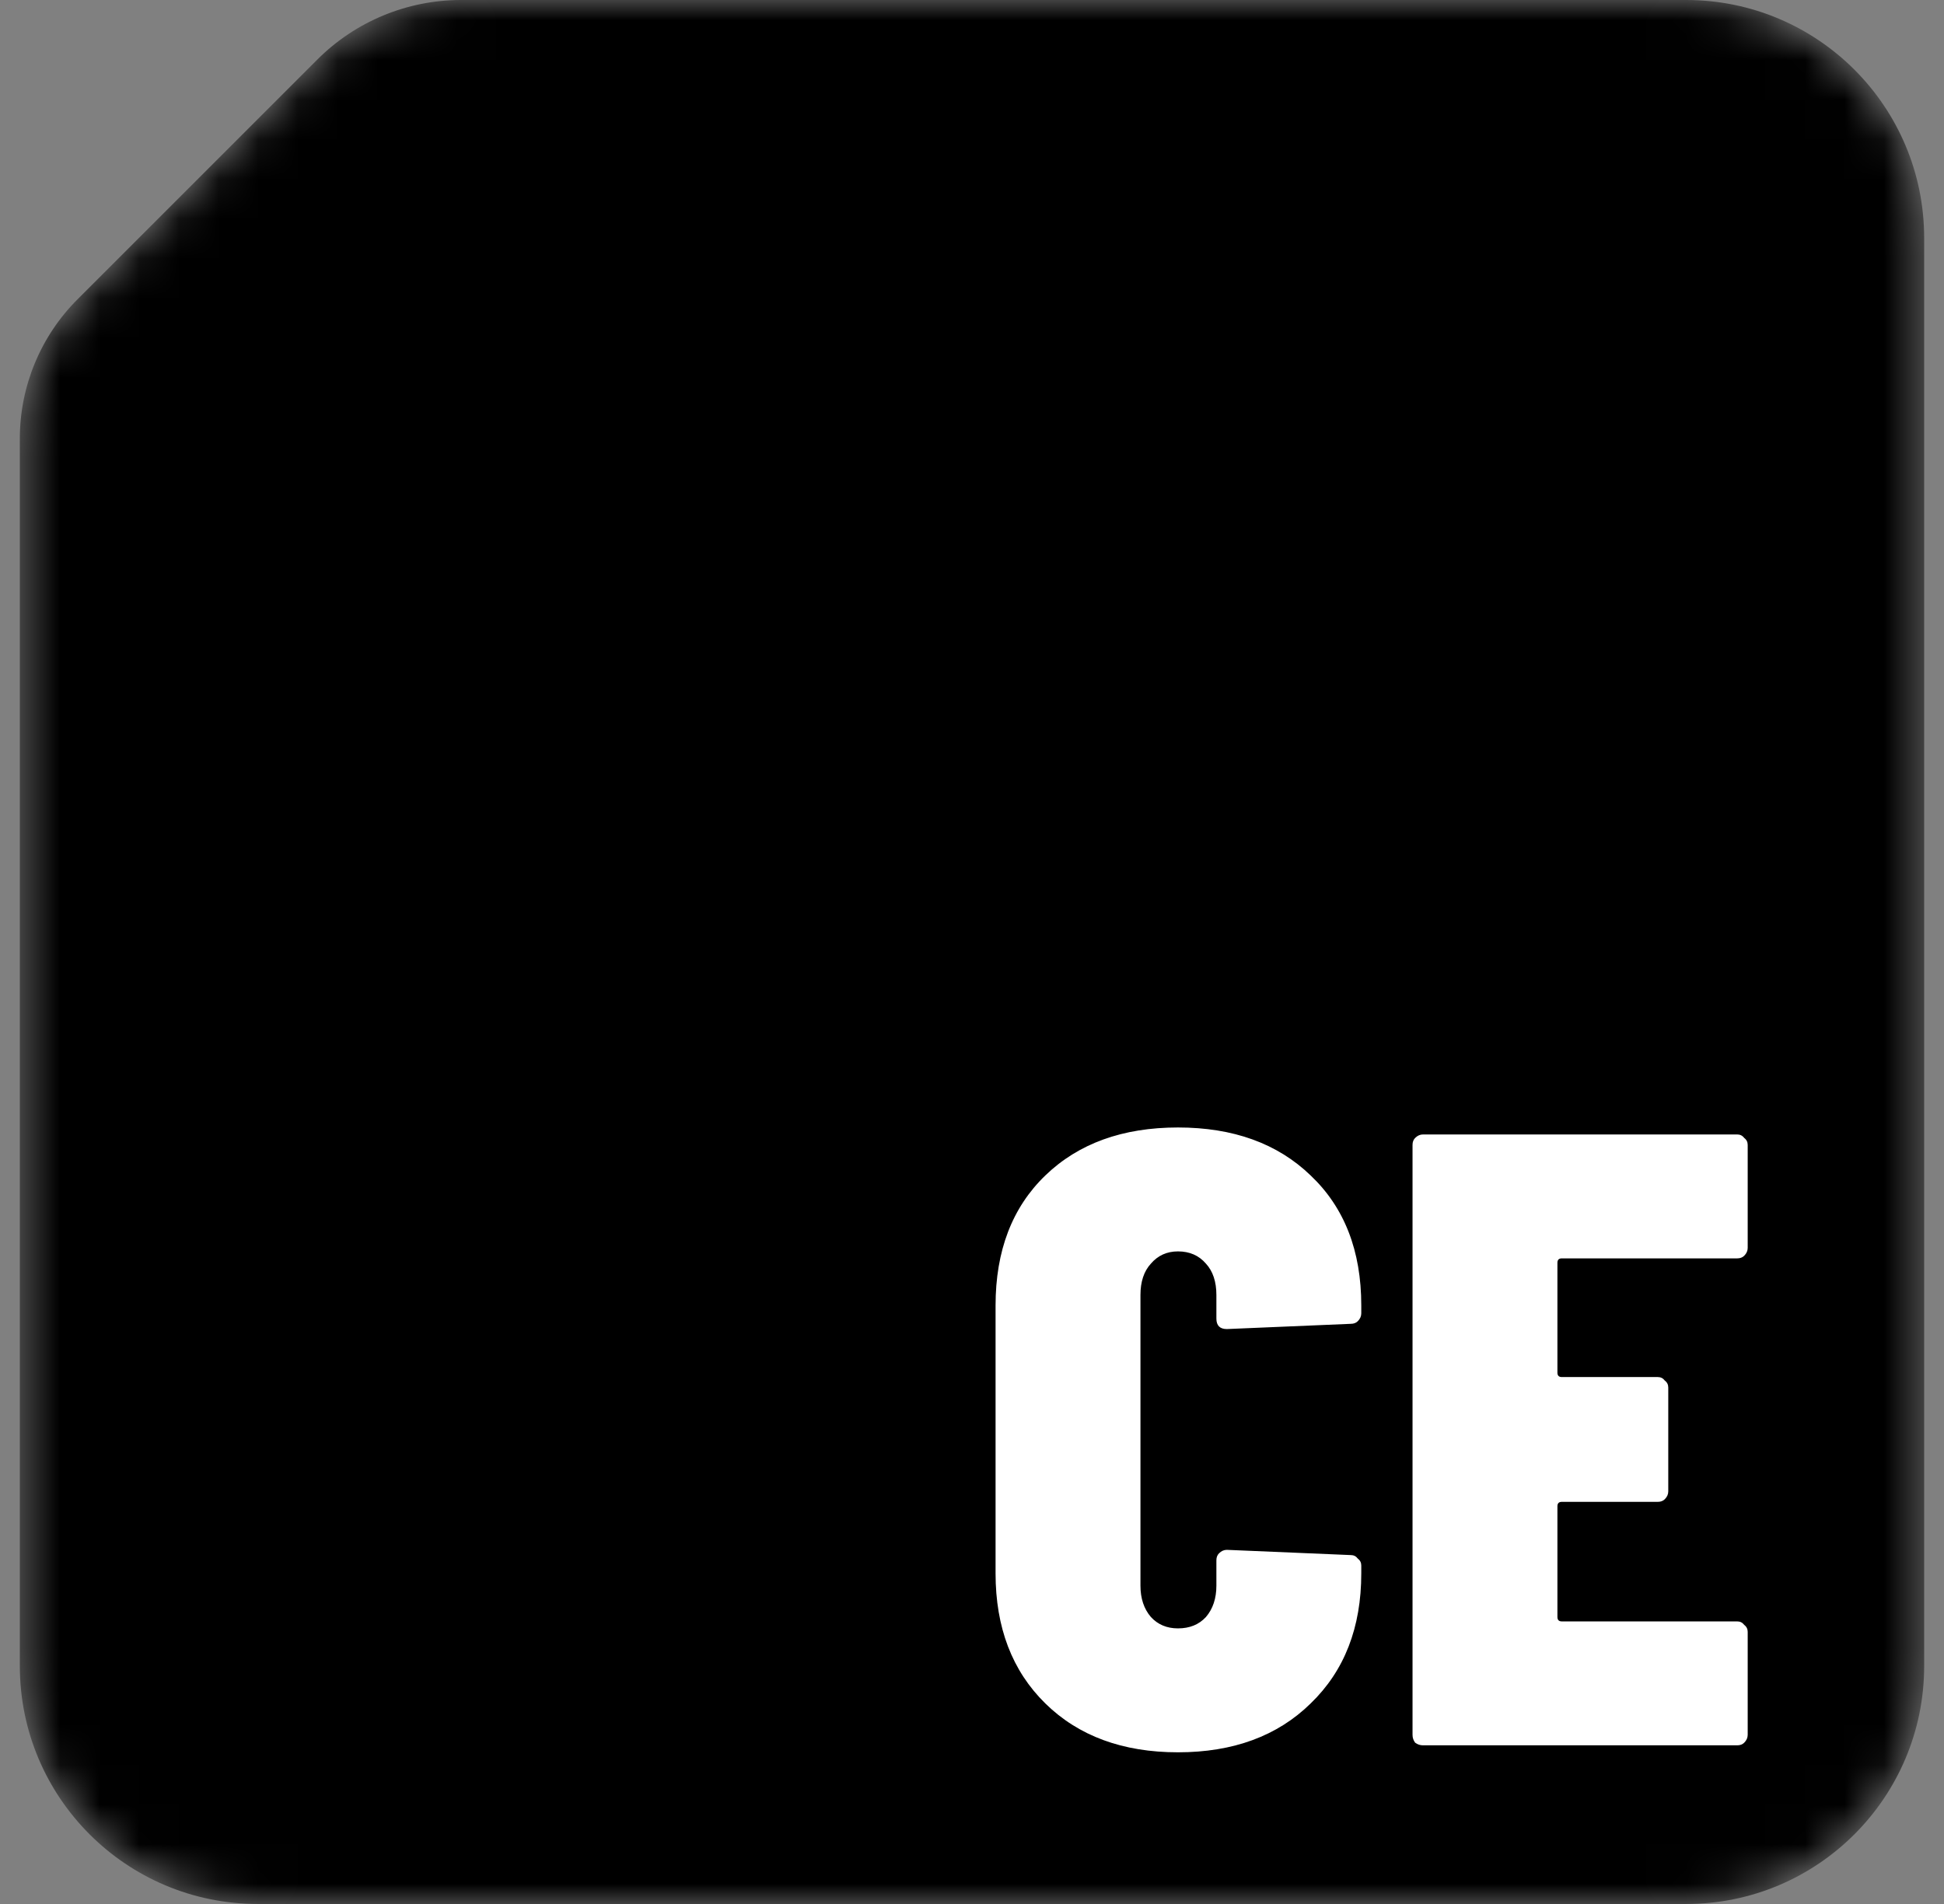 <svg width="49" height="48" viewBox="0 0 49 48" fill="none" xmlns="http://www.w3.org/2000/svg">
<rect x="0" y="0" width="49" height="48" fill="#808080" stroke="none"/>
<mask id="mask0_6_942" style="mask-type:alpha" maskUnits="userSpaceOnUse" x="0" y="0" width="49" height="48">
<path d="M5.141 4.359L8 1.5C8.96 0.54 10.263 0 11.621 0H12.5H24.5H42.5C45.814 0 48.5 2.686 48.5 6V42C48.5 45.314 45.814 48 42.5 48H6.5C3.186 48 0.5 45.314 0.5 42V24V12V11.055C0.5 9.739 1.023 8.477 1.953 7.547L5.141 4.359Z" fill="#E54D28"/>
</mask>
<g mask="url(#mask0_6_942)">
<path d="M5.141 4.359L8 1.5C8.96 0.54 10.263 0 11.621 0H12.5H24.5H42.5C45.814 0 48.5 2.686 48.5 6V42C48.5 45.314 45.814 48 42.5 48H6.5C3.186 48 0.5 45.314 0.5 42V24V12V11.055C0.5 9.739 1.023 8.477 1.953 7.547L5.141 4.359Z" fill="black"/>
<path d="M29.692 44.176C28.299 44.176 27.184 43.765 26.348 42.944C25.512 42.123 25.094 41.03 25.094 39.666V32.912C25.094 31.533 25.512 30.441 26.348 29.634C27.184 28.827 28.299 28.424 29.692 28.424C31.085 28.424 32.2 28.827 33.036 29.634C33.887 30.441 34.312 31.533 34.312 32.912V33.11C34.312 33.183 34.283 33.249 34.224 33.308C34.18 33.352 34.121 33.374 34.048 33.374L30.924 33.506C30.748 33.506 30.66 33.418 30.66 33.242V32.648C30.66 32.311 30.572 32.047 30.396 31.856C30.22 31.651 29.985 31.548 29.692 31.548C29.413 31.548 29.186 31.651 29.01 31.856C28.834 32.047 28.746 32.311 28.746 32.648V39.974C28.746 40.297 28.834 40.561 29.01 40.766C29.186 40.957 29.413 41.052 29.692 41.052C29.985 41.052 30.22 40.957 30.396 40.766C30.572 40.561 30.66 40.297 30.66 39.974V39.336C30.66 39.263 30.682 39.204 30.726 39.16C30.785 39.101 30.851 39.072 30.924 39.072L34.048 39.204C34.121 39.204 34.18 39.233 34.224 39.292C34.283 39.336 34.312 39.395 34.312 39.468V39.666C34.312 41.03 33.887 42.123 33.036 42.944C32.2 43.765 31.085 44.176 29.692 44.176ZM44.052 31.46C44.052 31.533 44.023 31.599 43.964 31.658C43.92 31.702 43.861 31.724 43.788 31.724H39.366C39.293 31.724 39.256 31.761 39.256 31.834V34.606C39.256 34.679 39.293 34.716 39.366 34.716H41.786C41.859 34.716 41.918 34.745 41.962 34.804C42.021 34.848 42.05 34.907 42.05 34.98V37.598C42.05 37.671 42.021 37.737 41.962 37.796C41.918 37.84 41.859 37.862 41.786 37.862H39.366C39.293 37.862 39.256 37.899 39.256 37.972V40.766C39.256 40.839 39.293 40.876 39.366 40.876H43.788C43.861 40.876 43.92 40.905 43.964 40.964C44.023 41.008 44.052 41.067 44.052 41.14V43.736C44.052 43.809 44.023 43.875 43.964 43.934C43.92 43.978 43.861 44 43.788 44H35.868C35.795 44 35.729 43.978 35.67 43.934C35.626 43.875 35.604 43.809 35.604 43.736V28.864C35.604 28.791 35.626 28.732 35.67 28.688C35.729 28.629 35.795 28.6 35.868 28.6H43.788C43.861 28.6 43.92 28.629 43.964 28.688C44.023 28.732 44.052 28.791 44.052 28.864V31.46Z" fill="white"/>
</g>
</svg>

